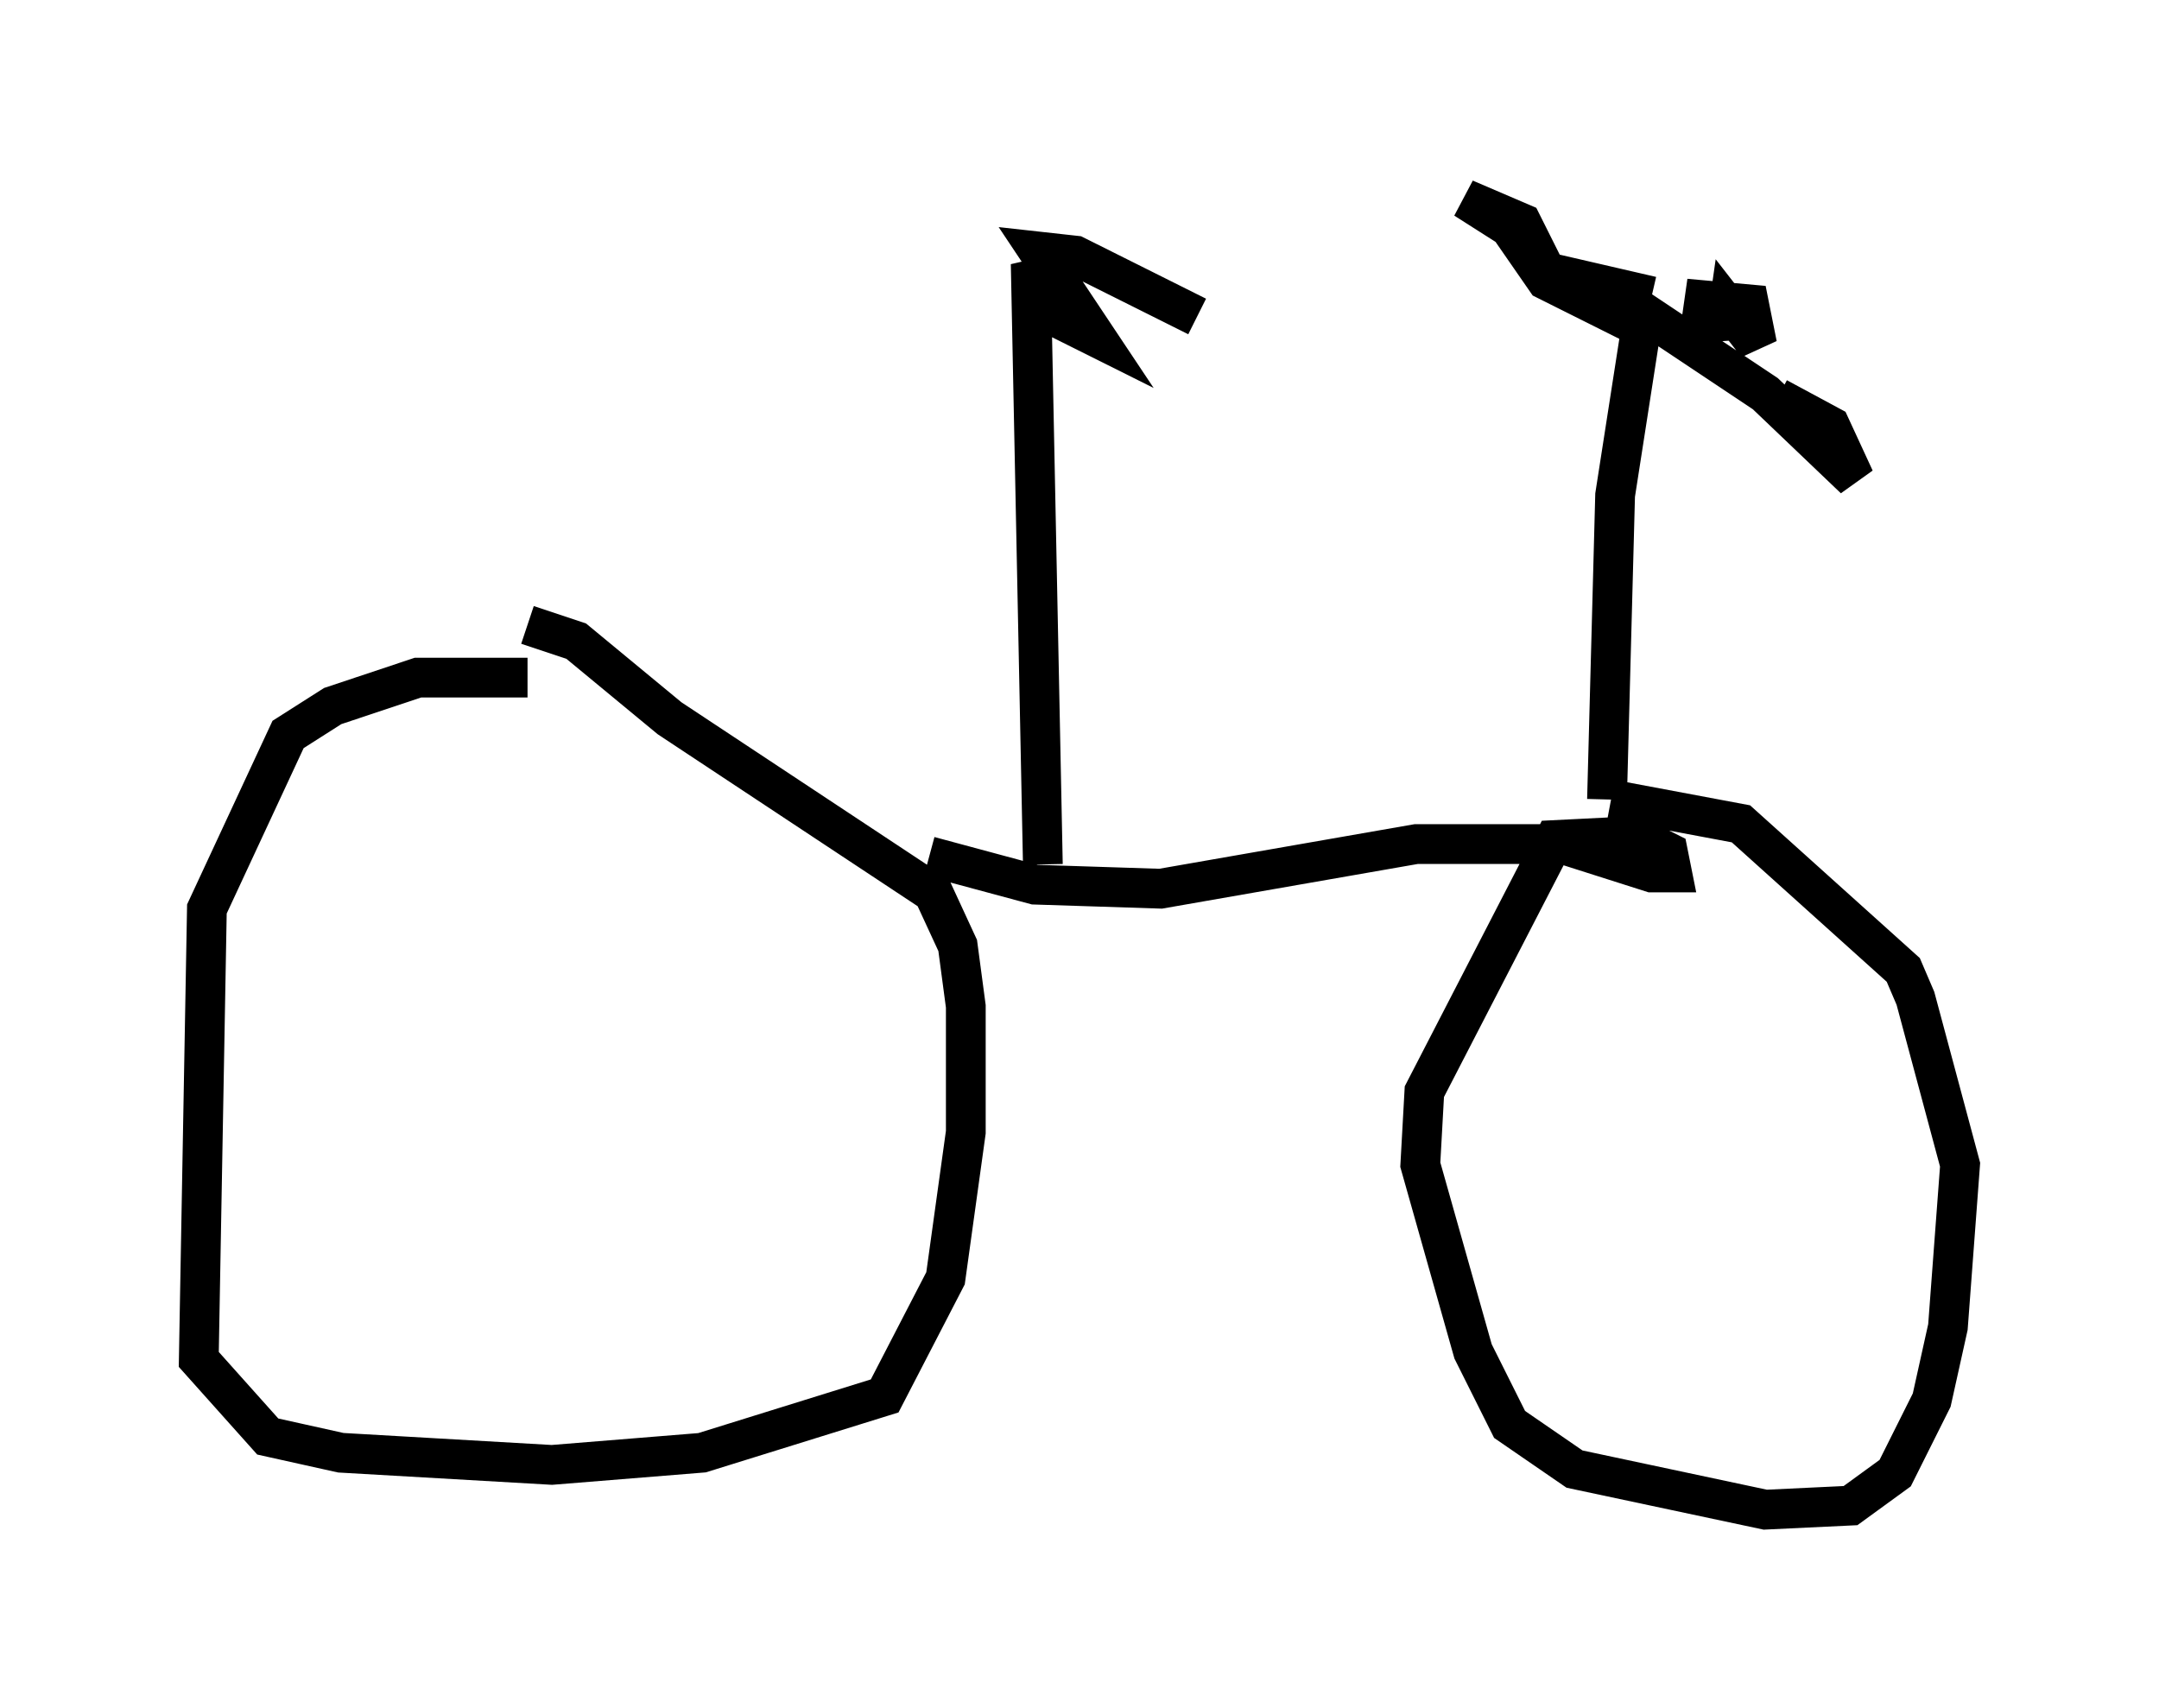 <?xml version="1.0" encoding="utf-8" ?>
<svg baseProfile="full" height="42.973" version="1.1" width="54.305" xmlns="http://www.w3.org/2000/svg" xmlns:ev="http://www.w3.org/2001/xml-events" xmlns:xlink="http://www.w3.org/1999/xlink"><defs /><rect fill="white" height="42.973" width="54.305" x="0" y="0" /><path d="M15.821, 17.863 m-2.552, -0.817 l-2.756, 0.0 -2.144, 0.715 l-1.123, 0.715 -2.042, 4.39 l-0.204, 11.331 1.735, 1.94 l1.838, 0.408 5.308, 0.306 l3.777, -0.306 4.594, -1.429 l1.531, -2.96 0.51, -3.675 l0.0, -3.165 -0.204, -1.531 l-0.613, -1.327 -6.635, -4.39 l-2.348, -1.94 -1.225, -0.408 m10.106, 5.819 l2.654, 0.715 3.165, 0.102 l6.431, -1.123 3.675, 0.0 l2.246, 0.715 0.51, 0.0 l-0.102, -0.51 -0.817, -0.408 l-2.042, 0.102 -3.267, 6.329 l-0.102, 1.838 1.327, 4.696 l0.919, 1.838 1.633, 1.123 l4.798, 1.021 2.144, -0.102 l1.123, -0.817 0.919, -1.838 l0.408, -1.838 0.306, -4.083 l-1.123, -4.185 -0.306, -0.715 l-4.083, -3.675 -3.267, -0.613 m-0.102, 0.0 l0.204, -7.656 0.715, -4.594 l3.063, 2.042 2.246, 2.144 l-0.613, -1.327 -1.327, -0.715 m-3.165, -2.552 l-2.654, -0.613 -0.613, -1.225 l-1.429, -0.613 1.123, 0.715 l0.919, 1.327 2.45, 1.225 m1.429, 0.0 l0.102, -0.715 1.123, 0.102 l0.204, 1.021 -0.715, -0.919 l-0.102, 0.715 -0.204, -0.715 l-0.306, -0.102 m-16.64, 14.088 l-0.306, -15.109 0.613, 1.327 l1.021, 0.51 -1.429, -2.144 l0.919, 0.102 3.063, 1.531 " fill="none" stroke="black" stroke-width="1" /></svg>